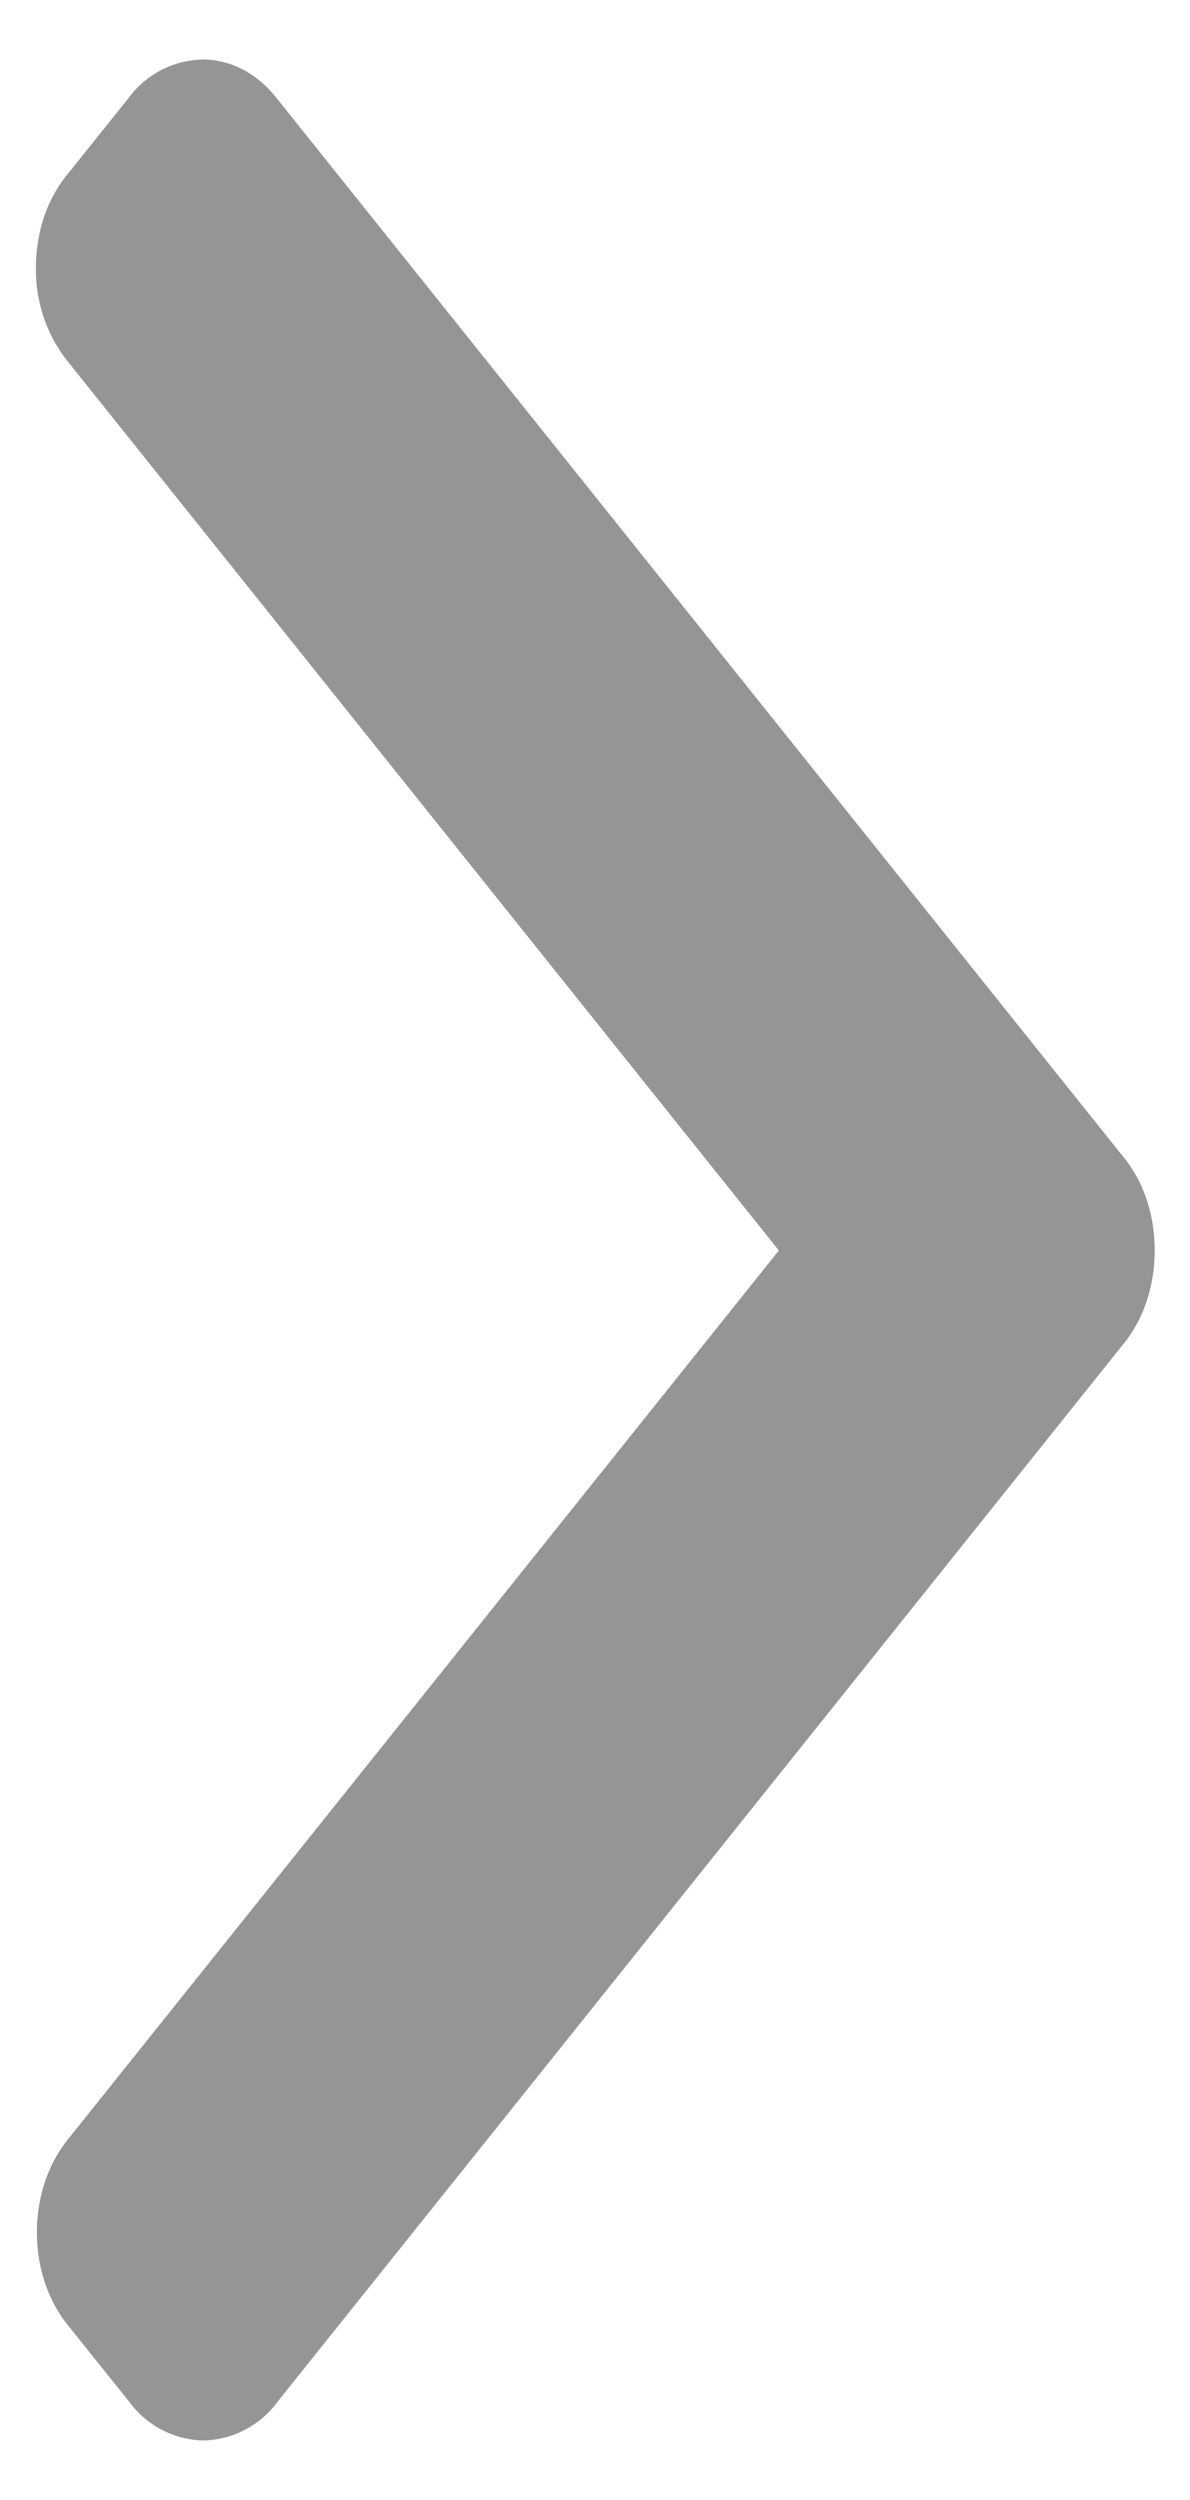 <svg width="10" height="21" fill="none" xmlns="http://www.w3.org/2000/svg"><path d="M9.448 11.28l-7.12 8.9a.792.792 0 01-.62.32.792.792 0 01-.618-.32l-.525-.655c-.34-.427-.34-1.12 0-1.547l5.98-7.474L.558 3.022a1.238 1.238 0 01-.256-.773c0-.294.091-.568.256-.774L1.083.82a.792.792 0 01.62-.32c.234 0 .453.113.618.32l7.127 8.908c.165.206.256.482.255.776 0 .294-.09.57-.255.776z" fill="#959595"/></svg>